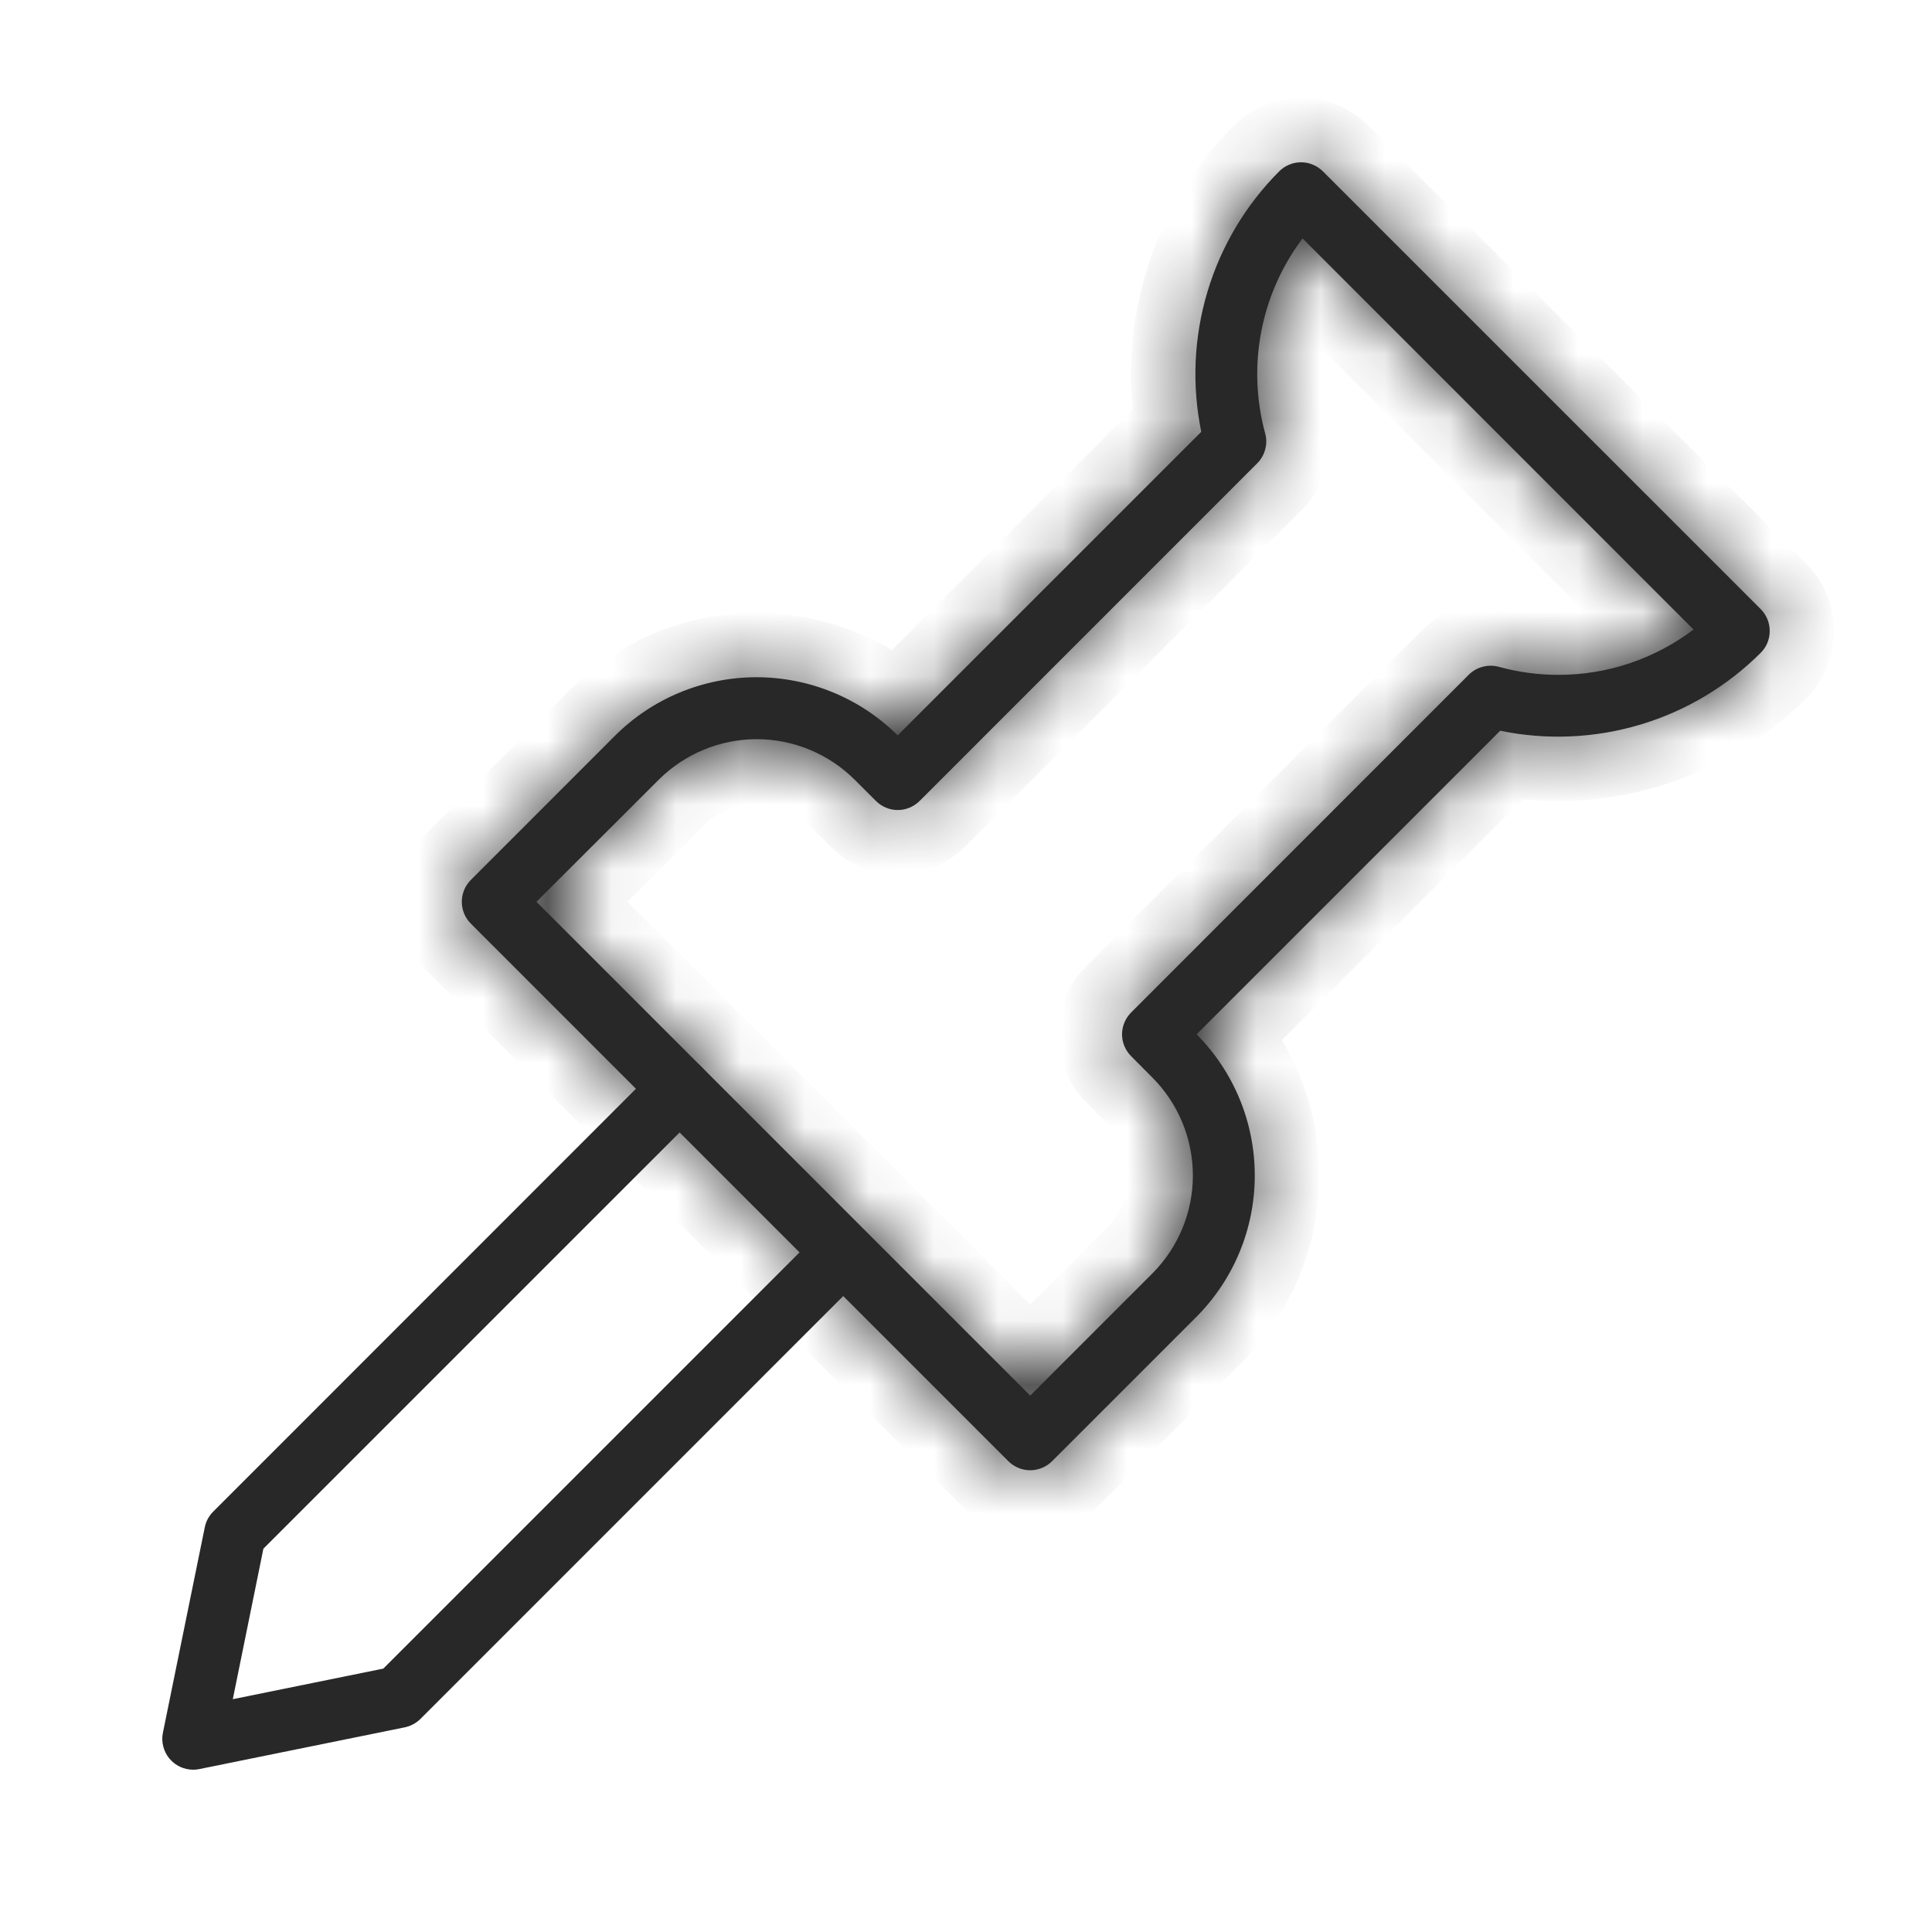 <svg width="30" height="30" viewBox="0 0 30 30" fill="none" xmlns="http://www.w3.org/2000/svg">
<mask id="path-1-inside-1_68_34" fill="white">
<path d="M15.997 22.83C15.87 22.83 15.748 22.779 15.658 22.69L7.311 14.342C7.221 14.252 7.171 14.13 7.171 14.003C7.171 13.876 7.221 13.754 7.311 13.664L9.547 11.427C10.129 10.845 10.918 10.518 11.741 10.516C12.565 10.515 13.355 10.839 13.939 11.419L18.653 6.705C18.505 5.983 18.538 5.236 18.749 4.531C18.96 3.825 19.343 3.182 19.863 2.661C19.908 2.616 19.96 2.581 20.019 2.557C20.077 2.532 20.139 2.52 20.203 2.52C20.265 2.52 20.328 2.532 20.386 2.557C20.444 2.581 20.497 2.616 20.542 2.661L27.34 9.458C27.384 9.503 27.42 9.556 27.444 9.614C27.468 9.672 27.48 9.735 27.48 9.798C27.48 9.861 27.468 9.923 27.444 9.982C27.42 10.04 27.384 10.093 27.34 10.137C26.818 10.658 26.176 11.041 25.47 11.252C24.764 11.463 24.017 11.496 23.295 11.347L18.581 16.061C19.161 16.645 19.486 17.435 19.484 18.259C19.483 19.082 19.155 19.871 18.573 20.453L16.337 22.689C16.292 22.734 16.239 22.769 16.181 22.793C16.123 22.817 16.06 22.83 15.997 22.83ZM8.33 14.003L15.997 21.671L17.894 19.774C18.297 19.37 18.523 18.823 18.523 18.253C18.523 17.683 18.297 17.136 17.894 16.732L17.564 16.4C17.474 16.31 17.423 16.188 17.423 16.061C17.423 15.934 17.474 15.812 17.564 15.722L22.806 10.478C22.866 10.418 22.941 10.375 23.023 10.354C23.105 10.332 23.191 10.332 23.273 10.354C23.574 10.437 23.885 10.479 24.197 10.479C24.955 10.481 25.693 10.233 26.297 9.775L20.226 3.702C19.905 4.129 19.685 4.623 19.585 5.148C19.484 5.672 19.505 6.212 19.645 6.728C19.668 6.809 19.668 6.895 19.646 6.977C19.625 7.059 19.582 7.134 19.522 7.194L14.28 12.437C14.235 12.482 14.182 12.517 14.124 12.541C14.066 12.566 14.004 12.578 13.941 12.578C13.877 12.578 13.815 12.566 13.757 12.541C13.699 12.517 13.646 12.482 13.601 12.437L13.271 12.107C12.867 11.705 12.32 11.478 11.75 11.478C11.18 11.478 10.633 11.705 10.229 12.107L8.33 14.003Z"/>
</mask>
<path d="M15.997 22.83C15.87 22.83 15.748 22.779 15.658 22.69L7.311 14.342C7.221 14.252 7.171 14.13 7.171 14.003C7.171 13.876 7.221 13.754 7.311 13.664L9.547 11.427C10.129 10.845 10.918 10.518 11.741 10.516C12.565 10.515 13.355 10.839 13.939 11.419L18.653 6.705C18.505 5.983 18.538 5.236 18.749 4.531C18.96 3.825 19.343 3.182 19.863 2.661C19.908 2.616 19.96 2.581 20.019 2.557C20.077 2.532 20.139 2.52 20.203 2.52C20.265 2.52 20.328 2.532 20.386 2.557C20.444 2.581 20.497 2.616 20.542 2.661L27.34 9.458C27.384 9.503 27.42 9.556 27.444 9.614C27.468 9.672 27.48 9.735 27.48 9.798C27.48 9.861 27.468 9.923 27.444 9.982C27.42 10.04 27.384 10.093 27.34 10.137C26.818 10.658 26.176 11.041 25.47 11.252C24.764 11.463 24.017 11.496 23.295 11.347L18.581 16.061C19.161 16.645 19.486 17.435 19.484 18.259C19.483 19.082 19.155 19.871 18.573 20.453L16.337 22.689C16.292 22.734 16.239 22.769 16.181 22.793C16.123 22.817 16.06 22.83 15.997 22.83ZM8.33 14.003L15.997 21.671L17.894 19.774C18.297 19.37 18.523 18.823 18.523 18.253C18.523 17.683 18.297 17.136 17.894 16.732L17.564 16.4C17.474 16.31 17.423 16.188 17.423 16.061C17.423 15.934 17.474 15.812 17.564 15.722L22.806 10.478C22.866 10.418 22.941 10.375 23.023 10.354C23.105 10.332 23.191 10.332 23.273 10.354C23.574 10.437 23.885 10.479 24.197 10.479C24.955 10.481 25.693 10.233 26.297 9.775L20.226 3.702C19.905 4.129 19.685 4.623 19.585 5.148C19.484 5.672 19.505 6.212 19.645 6.728C19.668 6.809 19.668 6.895 19.646 6.977C19.625 7.059 19.582 7.134 19.522 7.194L14.28 12.437C14.235 12.482 14.182 12.517 14.124 12.541C14.066 12.566 14.004 12.578 13.941 12.578C13.877 12.578 13.815 12.566 13.757 12.541C13.699 12.517 13.646 12.482 13.601 12.437L13.271 12.107C12.867 11.705 12.32 11.478 11.75 11.478C11.18 11.478 10.633 11.705 10.229 12.107L8.33 14.003Z" fill="#282828"/>
<path d="M15.997 22.83L15.997 23.83H15.998L15.997 22.83ZM15.658 22.69L14.951 23.397L14.951 23.397L15.658 22.69ZM7.311 14.342L6.604 15.049L6.604 15.049L7.311 14.342ZM7.171 14.003H6.171H7.171ZM7.311 13.664L6.604 12.956L6.604 12.957L7.311 13.664ZM9.547 11.427L8.84 10.72L8.84 10.72L9.547 11.427ZM13.939 11.419L13.235 12.129L13.942 12.831L14.646 12.126L13.939 11.419ZM18.653 6.705L19.36 7.412L19.741 7.031L19.633 6.504L18.653 6.705ZM19.863 2.661L19.156 1.954L19.155 1.955L19.863 2.661ZM20.203 2.52V3.52V2.52ZM20.542 2.661L19.835 3.368L19.835 3.368L20.542 2.661ZM27.34 9.458L26.633 10.165L26.633 10.166L27.34 9.458ZM27.34 10.137L28.046 10.845L28.047 10.845L27.34 10.137ZM23.295 11.347L23.498 10.367L22.97 10.258L22.588 10.639L23.295 11.347ZM18.581 16.061L17.874 15.354L17.169 16.059L17.871 16.766L18.581 16.061ZM18.573 20.453L17.866 19.746L17.866 19.746L18.573 20.453ZM16.337 22.689L15.63 21.982L15.629 21.983L16.337 22.689ZM8.33 14.003L7.623 13.295L6.915 14.002L7.622 14.71L8.33 14.003ZM15.997 21.671L15.29 22.378L15.997 23.085L16.704 22.378L15.997 21.671ZM17.894 19.774L18.601 20.481L18.602 20.48L17.894 19.774ZM18.523 18.253H17.523H18.523ZM17.894 16.732L17.185 17.437L17.186 17.438L17.894 16.732ZM17.564 16.4L18.273 15.695L18.271 15.694L17.564 16.4ZM17.423 16.061H18.423H17.423ZM17.564 15.722L16.857 15.015L16.857 15.015L17.564 15.722ZM22.806 10.478L23.514 11.185L23.514 11.185L22.806 10.478ZM23.273 10.354L23.537 9.39L23.537 9.39L23.273 10.354ZM24.197 10.479L24.2 9.479L24.197 9.479L24.197 10.479ZM26.297 9.775L26.902 10.571L27.814 9.878L27.004 9.068L26.297 9.775ZM20.226 3.702L20.933 2.995L20.12 2.182L19.427 3.101L20.226 3.702ZM19.645 6.728L18.681 6.991L18.681 6.992L19.645 6.728ZM19.522 7.194L18.815 6.487L18.815 6.487L19.522 7.194ZM14.28 12.437L14.987 13.144L14.987 13.144L14.28 12.437ZM13.601 12.437L14.308 11.73L14.308 11.73L13.601 12.437ZM13.271 12.107L13.978 11.4L13.977 11.399L13.271 12.107ZM10.229 12.107L9.523 11.399L9.522 11.4L10.229 12.107ZM15.997 21.83C16.135 21.83 16.267 21.885 16.365 21.982L14.951 23.397C15.229 23.674 15.605 23.83 15.997 23.83L15.997 21.83ZM16.365 21.983L8.018 13.635L6.604 15.049L14.951 23.397L16.365 21.983ZM8.019 13.635C8.116 13.733 8.171 13.865 8.171 14.003H6.171C6.171 14.395 6.327 14.771 6.604 15.049L8.019 13.635ZM8.171 14.003C8.171 14.141 8.116 14.273 8.019 14.37L6.604 12.957C6.327 13.234 6.171 13.61 6.171 14.003H8.171ZM8.018 14.371L10.254 12.134L8.84 10.72L6.604 12.956L8.018 14.371ZM10.254 12.134C10.649 11.74 11.185 11.517 11.743 11.516L11.739 9.516C10.652 9.518 9.609 9.951 8.84 10.72L10.254 12.134ZM11.743 11.516C12.302 11.515 12.838 11.736 13.235 12.129L14.643 10.709C13.871 9.943 12.827 9.514 11.739 9.516L11.743 11.516ZM14.646 12.126L19.36 7.412L17.946 5.998L13.232 10.712L14.646 12.126ZM19.633 6.504C19.518 5.944 19.543 5.365 19.707 4.817L17.791 4.244C17.532 5.108 17.492 6.023 17.674 6.906L19.633 6.504ZM19.707 4.817C19.871 4.27 20.168 3.771 20.571 3.367L19.155 1.955C18.518 2.593 18.049 3.38 17.791 4.244L19.707 4.817ZM20.57 3.368C20.522 3.416 20.465 3.454 20.401 3.48L19.636 1.633C19.456 1.707 19.293 1.816 19.156 1.954L20.57 3.368ZM20.401 3.48C20.338 3.507 20.271 3.52 20.203 3.52V1.52C20.008 1.52 19.816 1.558 19.636 1.633L20.401 3.48ZM20.203 3.52C20.134 3.52 20.067 3.507 20.003 3.48L20.769 1.633C20.589 1.558 20.397 1.52 20.203 1.52V3.52ZM20.003 3.48C19.94 3.454 19.883 3.416 19.835 3.368L21.249 1.954C21.112 1.816 20.948 1.707 20.769 1.633L20.003 3.48ZM19.835 3.368L26.633 10.165L28.047 8.751L21.249 1.954L19.835 3.368ZM26.633 10.166C26.584 10.117 26.546 10.06 26.52 9.997L28.368 9.231C28.293 9.052 28.184 8.889 28.047 8.751L26.633 10.166ZM26.52 9.997C26.494 9.934 26.48 9.866 26.48 9.798H28.48C28.48 9.603 28.442 9.411 28.368 9.231L26.52 9.997ZM26.48 9.798C26.48 9.73 26.494 9.662 26.52 9.599L28.368 10.364C28.442 10.185 28.48 9.992 28.48 9.798H26.48ZM26.52 9.599C26.546 9.536 26.584 9.478 26.633 9.43L28.047 10.845C28.184 10.707 28.293 10.544 28.368 10.364L26.52 9.599ZM26.633 9.43C26.229 9.834 25.731 10.13 25.184 10.294L25.756 12.21C26.621 11.952 27.408 11.483 28.046 10.845L26.633 9.43ZM25.184 10.294C24.636 10.458 24.057 10.483 23.498 10.367L23.093 12.326C23.977 12.509 24.892 12.469 25.756 12.21L25.184 10.294ZM22.588 10.639L17.874 15.354L19.288 16.768L24.002 12.054L22.588 10.639ZM17.871 16.766C18.265 17.162 18.485 17.698 18.484 18.257L20.484 18.261C20.486 17.173 20.057 16.128 19.29 15.357L17.871 16.766ZM18.484 18.257C18.483 18.815 18.261 19.351 17.866 19.746L19.28 21.16C20.049 20.391 20.482 19.348 20.484 18.261L18.484 18.257ZM17.866 19.746L15.63 21.982L17.044 23.396L19.28 21.16L17.866 19.746ZM15.629 21.983C15.677 21.934 15.735 21.896 15.798 21.87L16.564 23.717C16.744 23.642 16.907 23.533 17.045 23.395L15.629 21.983ZM15.798 21.87C15.861 21.843 15.928 21.83 15.997 21.83L15.998 23.83C16.192 23.83 16.385 23.791 16.564 23.717L15.798 21.87ZM7.622 14.71L15.29 22.378L16.704 20.964L9.037 13.296L7.622 14.71ZM16.704 22.378L18.601 20.481L17.187 19.067L15.29 20.964L16.704 22.378ZM18.602 20.48C19.192 19.889 19.523 19.088 19.523 18.253H17.523C17.523 18.559 17.402 18.852 17.186 19.068L18.602 20.48ZM19.523 18.253C19.523 17.418 19.192 16.617 18.602 16.026L17.186 17.438C17.402 17.654 17.523 17.948 17.523 18.253H19.523ZM18.602 16.026L18.273 15.695L16.855 17.106L17.185 17.437L18.602 16.026ZM18.271 15.694C18.369 15.791 18.423 15.923 18.423 16.061H16.423C16.423 16.453 16.579 16.83 16.857 17.107L18.271 15.694ZM18.423 16.061C18.423 16.199 18.369 16.331 18.271 16.429L16.857 15.015C16.579 15.292 16.423 15.669 16.423 16.061H18.423ZM18.271 16.429L23.514 11.185L22.099 9.771L16.857 15.015L18.271 16.429ZM23.514 11.185C23.449 11.25 23.368 11.297 23.279 11.32L22.767 9.387C22.514 9.454 22.284 9.586 22.099 9.771L23.514 11.185ZM23.279 11.32C23.19 11.344 23.097 11.343 23.009 11.319L23.537 9.39C23.285 9.321 23.019 9.32 22.767 9.387L23.279 11.32ZM23.008 11.319C23.396 11.425 23.796 11.479 24.197 11.479L24.197 9.479C23.974 9.479 23.752 9.449 23.537 9.39L23.008 11.319ZM24.195 11.479C25.172 11.481 26.123 11.162 26.902 10.571L25.692 8.978C25.263 9.304 24.739 9.48 24.2 9.479L24.195 11.479ZM27.004 9.068L20.933 2.995L19.519 4.409L25.59 10.482L27.004 9.068ZM19.427 3.101C19.014 3.649 18.732 4.285 18.603 4.959L20.567 5.336C20.639 4.962 20.795 4.609 21.025 4.304L19.427 3.101ZM18.603 4.959C18.473 5.633 18.5 6.328 18.681 6.991L20.61 6.464C20.51 6.096 20.495 5.71 20.567 5.336L18.603 4.959ZM18.681 6.992C18.657 6.903 18.656 6.81 18.68 6.721L20.613 7.234C20.68 6.981 20.679 6.715 20.61 6.463L18.681 6.992ZM18.68 6.721C18.703 6.632 18.75 6.551 18.815 6.487L20.229 7.901C20.414 7.716 20.546 7.486 20.613 7.234L18.68 6.721ZM18.815 6.487L13.573 11.73L14.987 13.144L20.229 7.901L18.815 6.487ZM13.573 11.73C13.621 11.682 13.678 11.644 13.742 11.618L14.507 13.465C14.687 13.391 14.85 13.282 14.987 13.144L13.573 11.73ZM13.742 11.618C13.805 11.591 13.872 11.578 13.941 11.578V13.578C14.135 13.578 14.327 13.54 14.507 13.465L13.742 11.618ZM13.941 11.578C14.009 11.578 14.076 11.591 14.14 11.618L13.374 13.465C13.554 13.54 13.746 13.578 13.941 13.578V11.578ZM14.14 11.618C14.203 11.644 14.26 11.682 14.308 11.73L12.894 13.144C13.031 13.282 13.194 13.391 13.374 13.465L14.14 11.618ZM14.308 11.73L13.978 11.4L12.564 12.815L12.894 13.145L14.308 11.73ZM13.977 11.399C13.386 10.81 12.585 10.478 11.75 10.478V12.478C12.056 12.478 12.348 12.6 12.565 12.815L13.977 11.399ZM11.75 10.478C10.915 10.478 10.114 10.81 9.523 11.399L10.935 12.815C11.151 12.6 11.444 12.478 11.75 12.478V10.478ZM9.522 11.4L7.623 13.295L9.036 14.711L10.935 12.815L9.522 11.4Z" fill="#282828" mask="url(#path-1-inside-1_68_34)"/>
<path d="M3 27.48C2.929 27.48 2.859 27.464 2.794 27.434C2.73 27.403 2.673 27.359 2.628 27.304C2.583 27.249 2.551 27.184 2.534 27.115C2.517 27.046 2.515 26.974 2.53 26.904L3.18 23.715C3.199 23.623 3.244 23.538 3.311 23.472L10.214 16.567C10.304 16.477 10.427 16.426 10.554 16.426C10.681 16.426 10.803 16.477 10.893 16.567C10.983 16.657 11.034 16.779 11.034 16.906C11.034 17.033 10.983 17.155 10.893 17.245L4.09 24.048L3.615 26.385L5.952 25.91L12.755 19.107C12.845 19.021 12.966 18.973 13.092 18.975C13.217 18.977 13.336 19.027 13.425 19.116C13.513 19.204 13.564 19.324 13.565 19.449C13.567 19.574 13.52 19.695 13.433 19.786L6.529 26.691C6.462 26.757 6.377 26.803 6.285 26.822L3.096 27.47C3.064 27.477 3.032 27.48 3 27.48Z" fill="#282828"/>
</svg>
